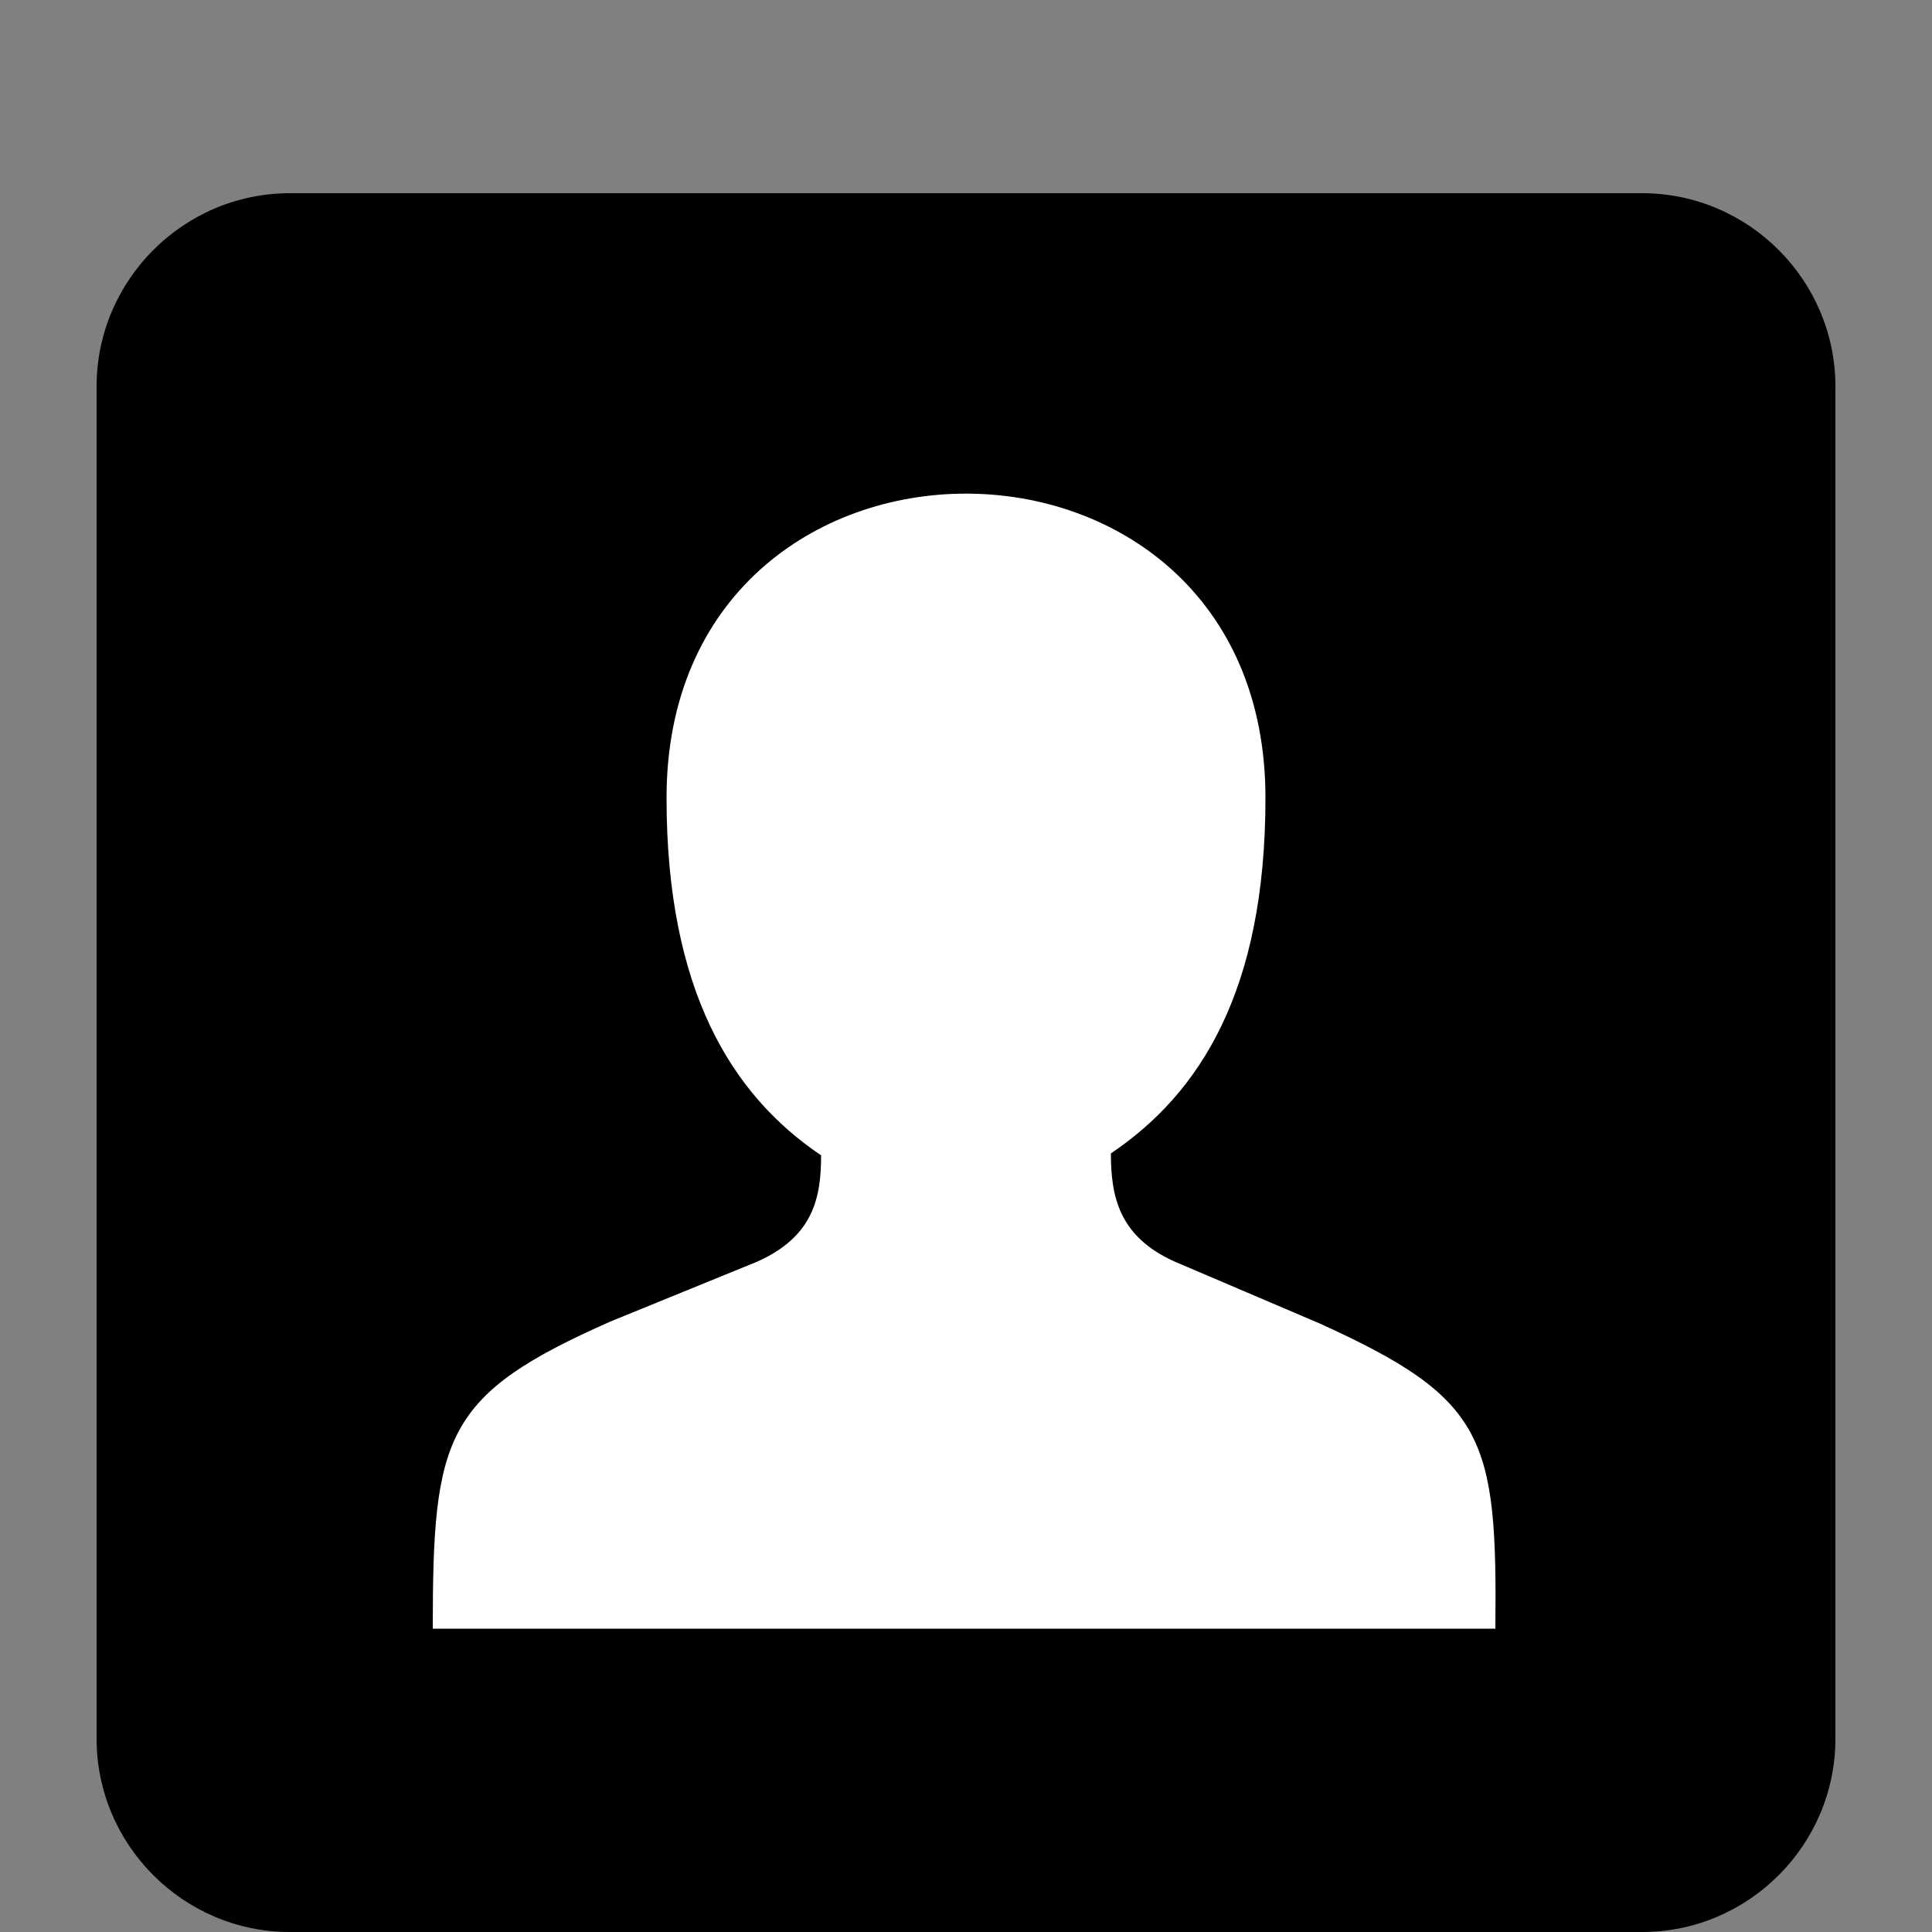 <?xml version="1.0" encoding="utf-8"?>
<!-- Generator: Adobe Illustrator 20.1.0, SVG Export Plug-In . SVG Version: 6.00 Build 0)  -->
<svg version="1.1" xmlns="http://www.w3.org/2000/svg" xmlns:xlink="http://www.w3.org/1999/xlink" x="0px" y="0px"
	 viewBox="0 0 100 100" style="enable-background:new 0 0 100 100;" xml:space="preserve">
<rect x="0" y="0" width="100" height="100" fill="#808080" stroke="none"/>
<style type="text/css">
	.st0{fill:#494949;}
	.st1{fill:#FFFFFF;}
	.st2{fill:#949494;}
	.st3{fill:#F4F4F4;}
	.st4{fill:#C9C9C9;}
	.st5{fill:#FF988D;}
	.st6{fill:#36A5FF;}
	.st7{fill:#FFEB00;}
	.st8{fill:#381E1F;}
	.st9{fill:#324E8B;}
	.st10{fill:#1DA1F2;}
	.st11{fill:#2DBA0C;}
	.st12{fill:#FF7B31;}
	.st13{fill:#F6F6F6;}
	.st14{fill:#E6E7E8;}
	.st15{fill:#82432B;}
	.st16{fill:#2E9910;}
	.st17{fill:#64F244;}
	.st18{fill:#E0DDD4;}
	.st19{fill:#EEEDE9;}
	.st20{fill:#E9E7E0;}
	.st21{fill:#FF5148;}
	.st22{fill:none;}
	.st23{fill:#00CD00;}
	.st24{fill:url(#SVGID_1_);}
	.st25{fill:#E0E0E0;}
	.st26{fill:#59616A;}
	.st27{fill:#7E848B;}
</style>
<g id="레이어_2">
</g>
<g id="레이어_1">
	<g>
		<g>
			<path d="M85,10H15C9.5,10,5,14.5,5,20v70c0,5.5,4.5,10,10,10h70c5.5,0,10-4.5,10-10V20C95,14.5,90.5,10,85,10z"/>
			<path class="st1" d="M68.3,68.5l-7.5-3.2c-2.9-1.3-3.3-3.4-3.3-5.6c4.6-3.1,8-8.4,8-18.4c0-21-31-21-31,0c0,10,3.4,15.4,8,18.5
				c0,2.2-0.4,4.2-3.3,5.5l-7.6,3.1c-8.6,3.8-9.2,5.9-9.2,15.9h55C77.5,74.4,76.9,72.4,68.3,68.5z"/>
		</g>
		<rect class="st22" width="100" height="100"/>
	</g>
</g>
</svg>

